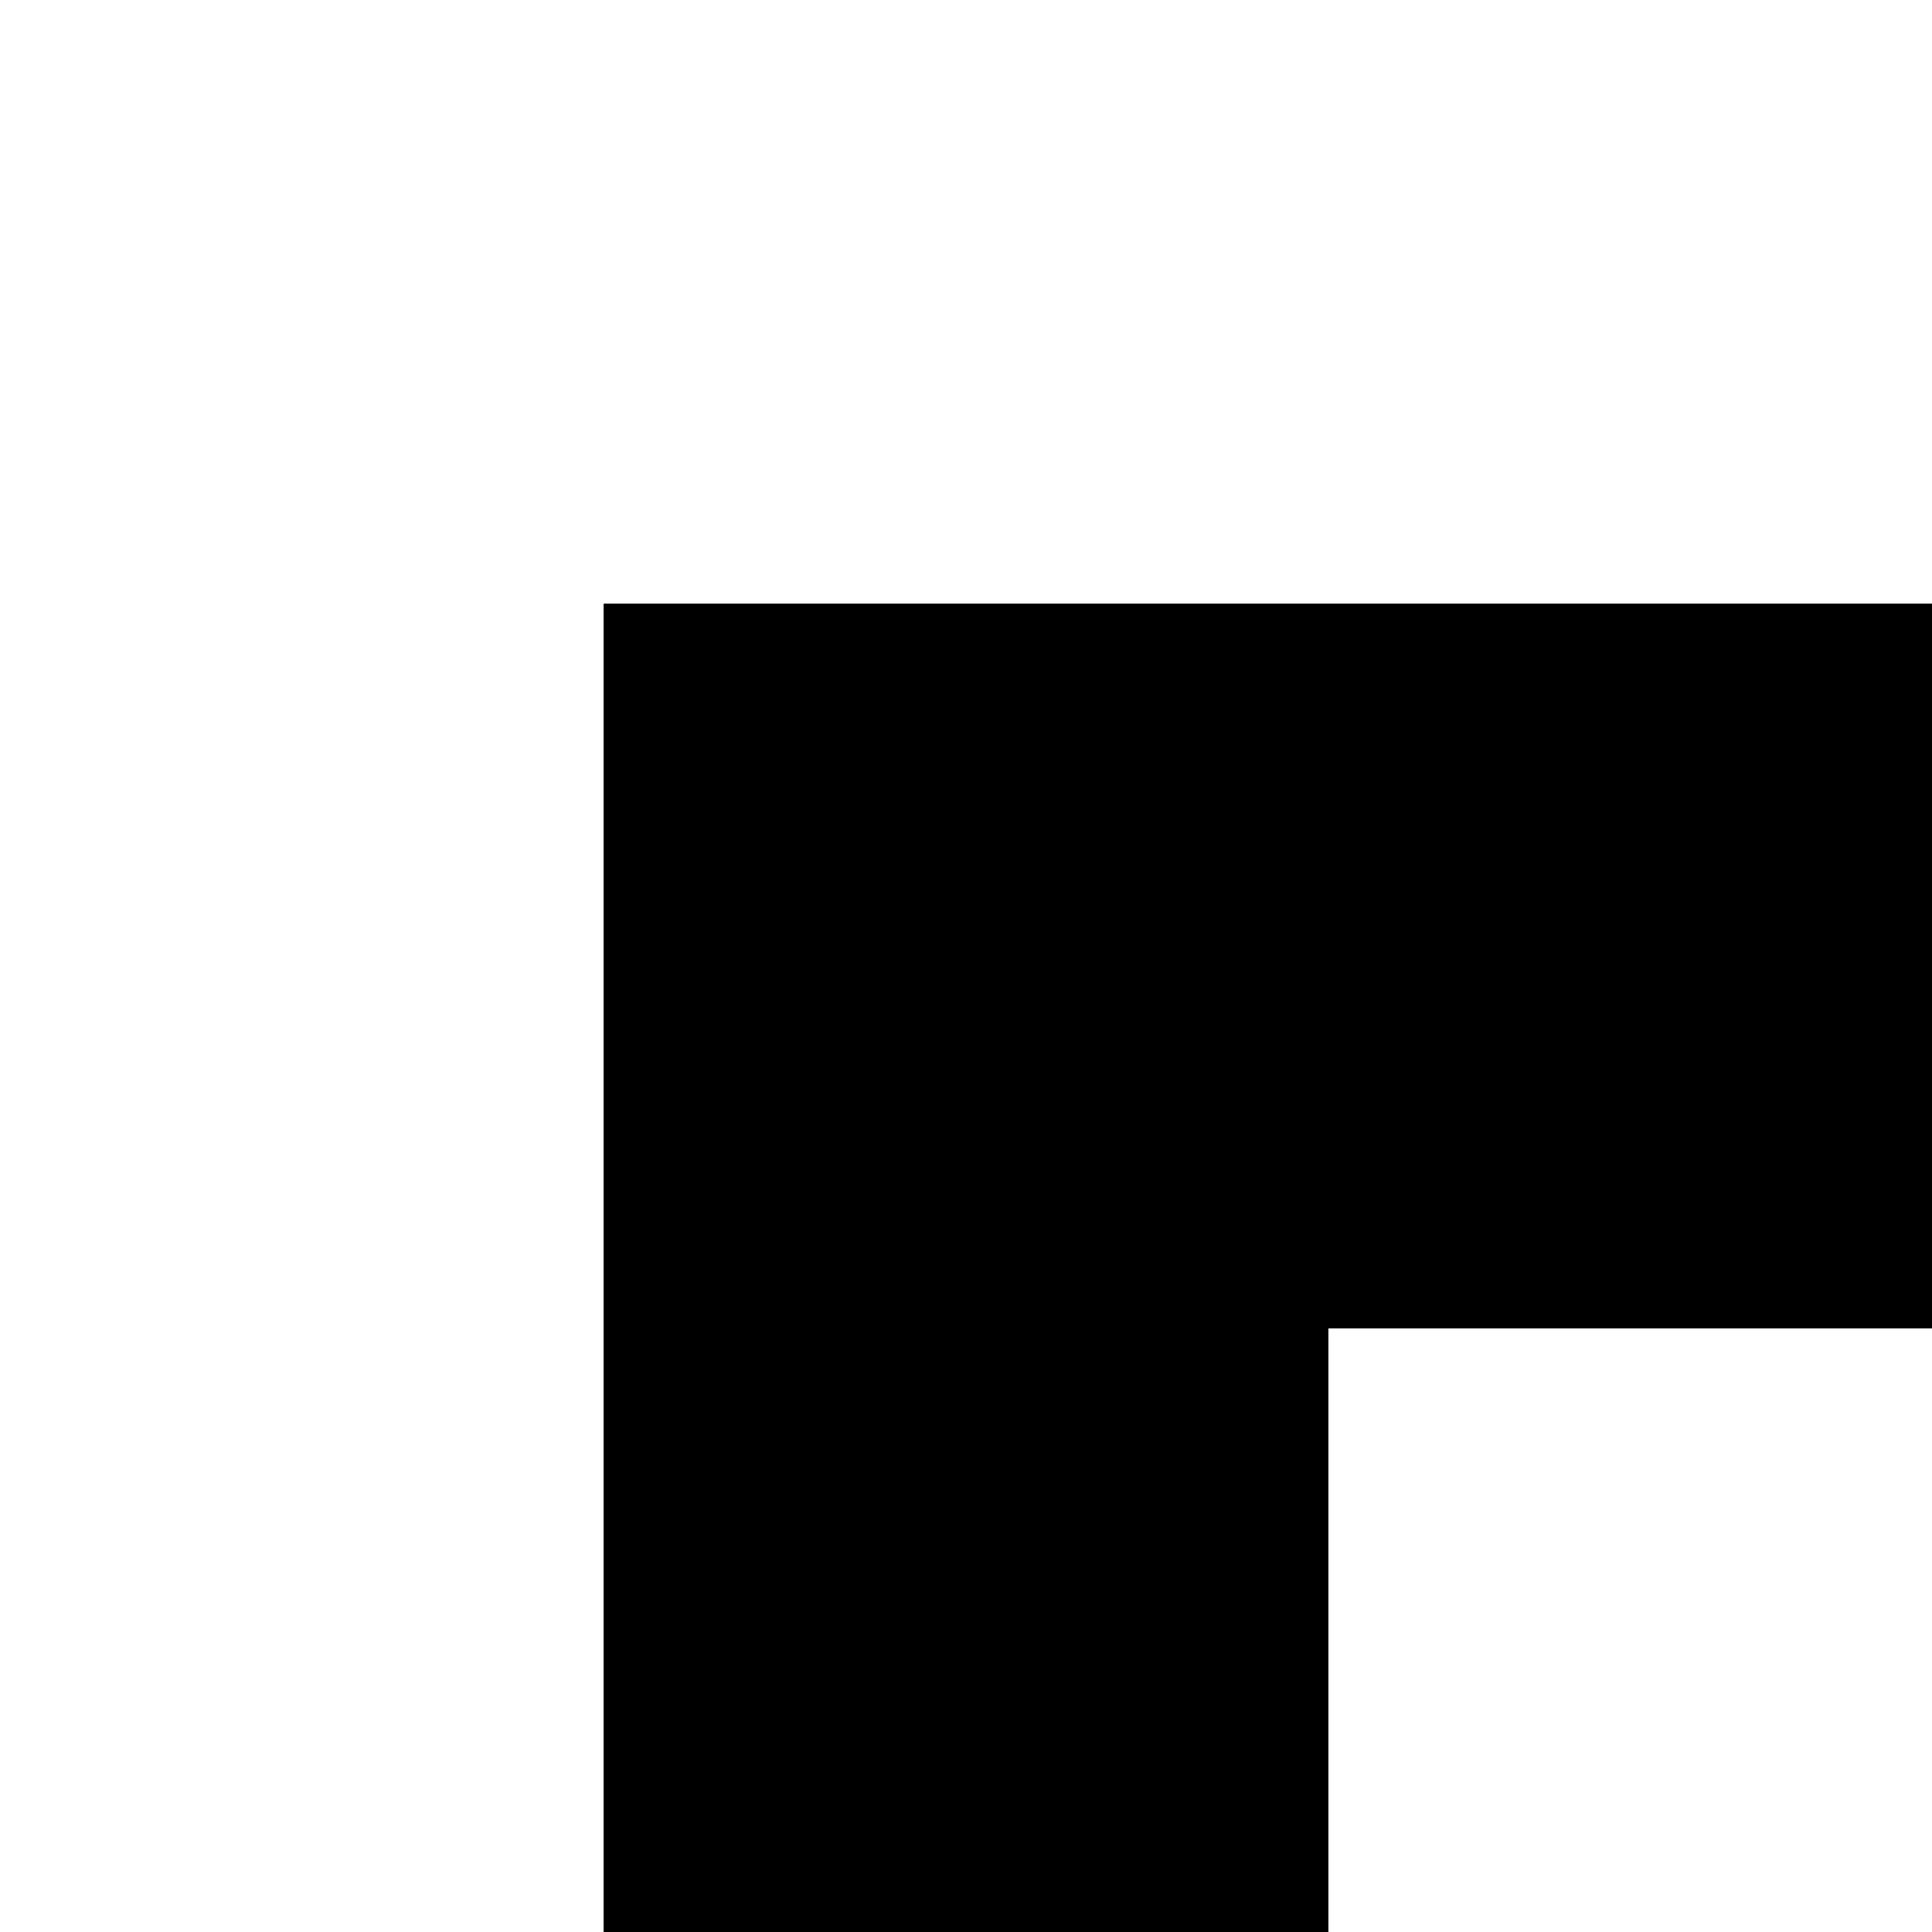 <?xml version="1.0" encoding="UTF-8" standalone="no"?><!DOCTYPE svg PUBLIC "-//W3C//DTD SVG 1.1//EN" "http://www.w3.org/Graphics/SVG/1.1/DTD/svg11.dtd"><svg width="100%" height="100%" viewBox="0 0 64 64" version="1.1" xmlns="http://www.w3.org/2000/svg" xmlns:xlink="http://www.w3.org/1999/xlink" xml:space="preserve" xmlns:serif="http://www.serif.com/" style="fill-rule:evenodd;clip-rule:evenodd;stroke-linejoin:round;stroke-miterlimit:2;"><g id="Corridor_Turn_Fill"><path d="M20,20l44,0l0,24l-20,0l0,20l-24,0l0,-44Z"/><path d="M20,20l44,0l0,24l-20,0l0,20l-24,0l0,-44Zm2.083,2.083l0,39.834c0,-0 19.834,-0 19.834,-0l-0,-17.917c-0,-1.151 0.932,-2.083 2.083,-2.083l17.917,-0l-0,-19.834l-39.834,0Z"/></g></svg>